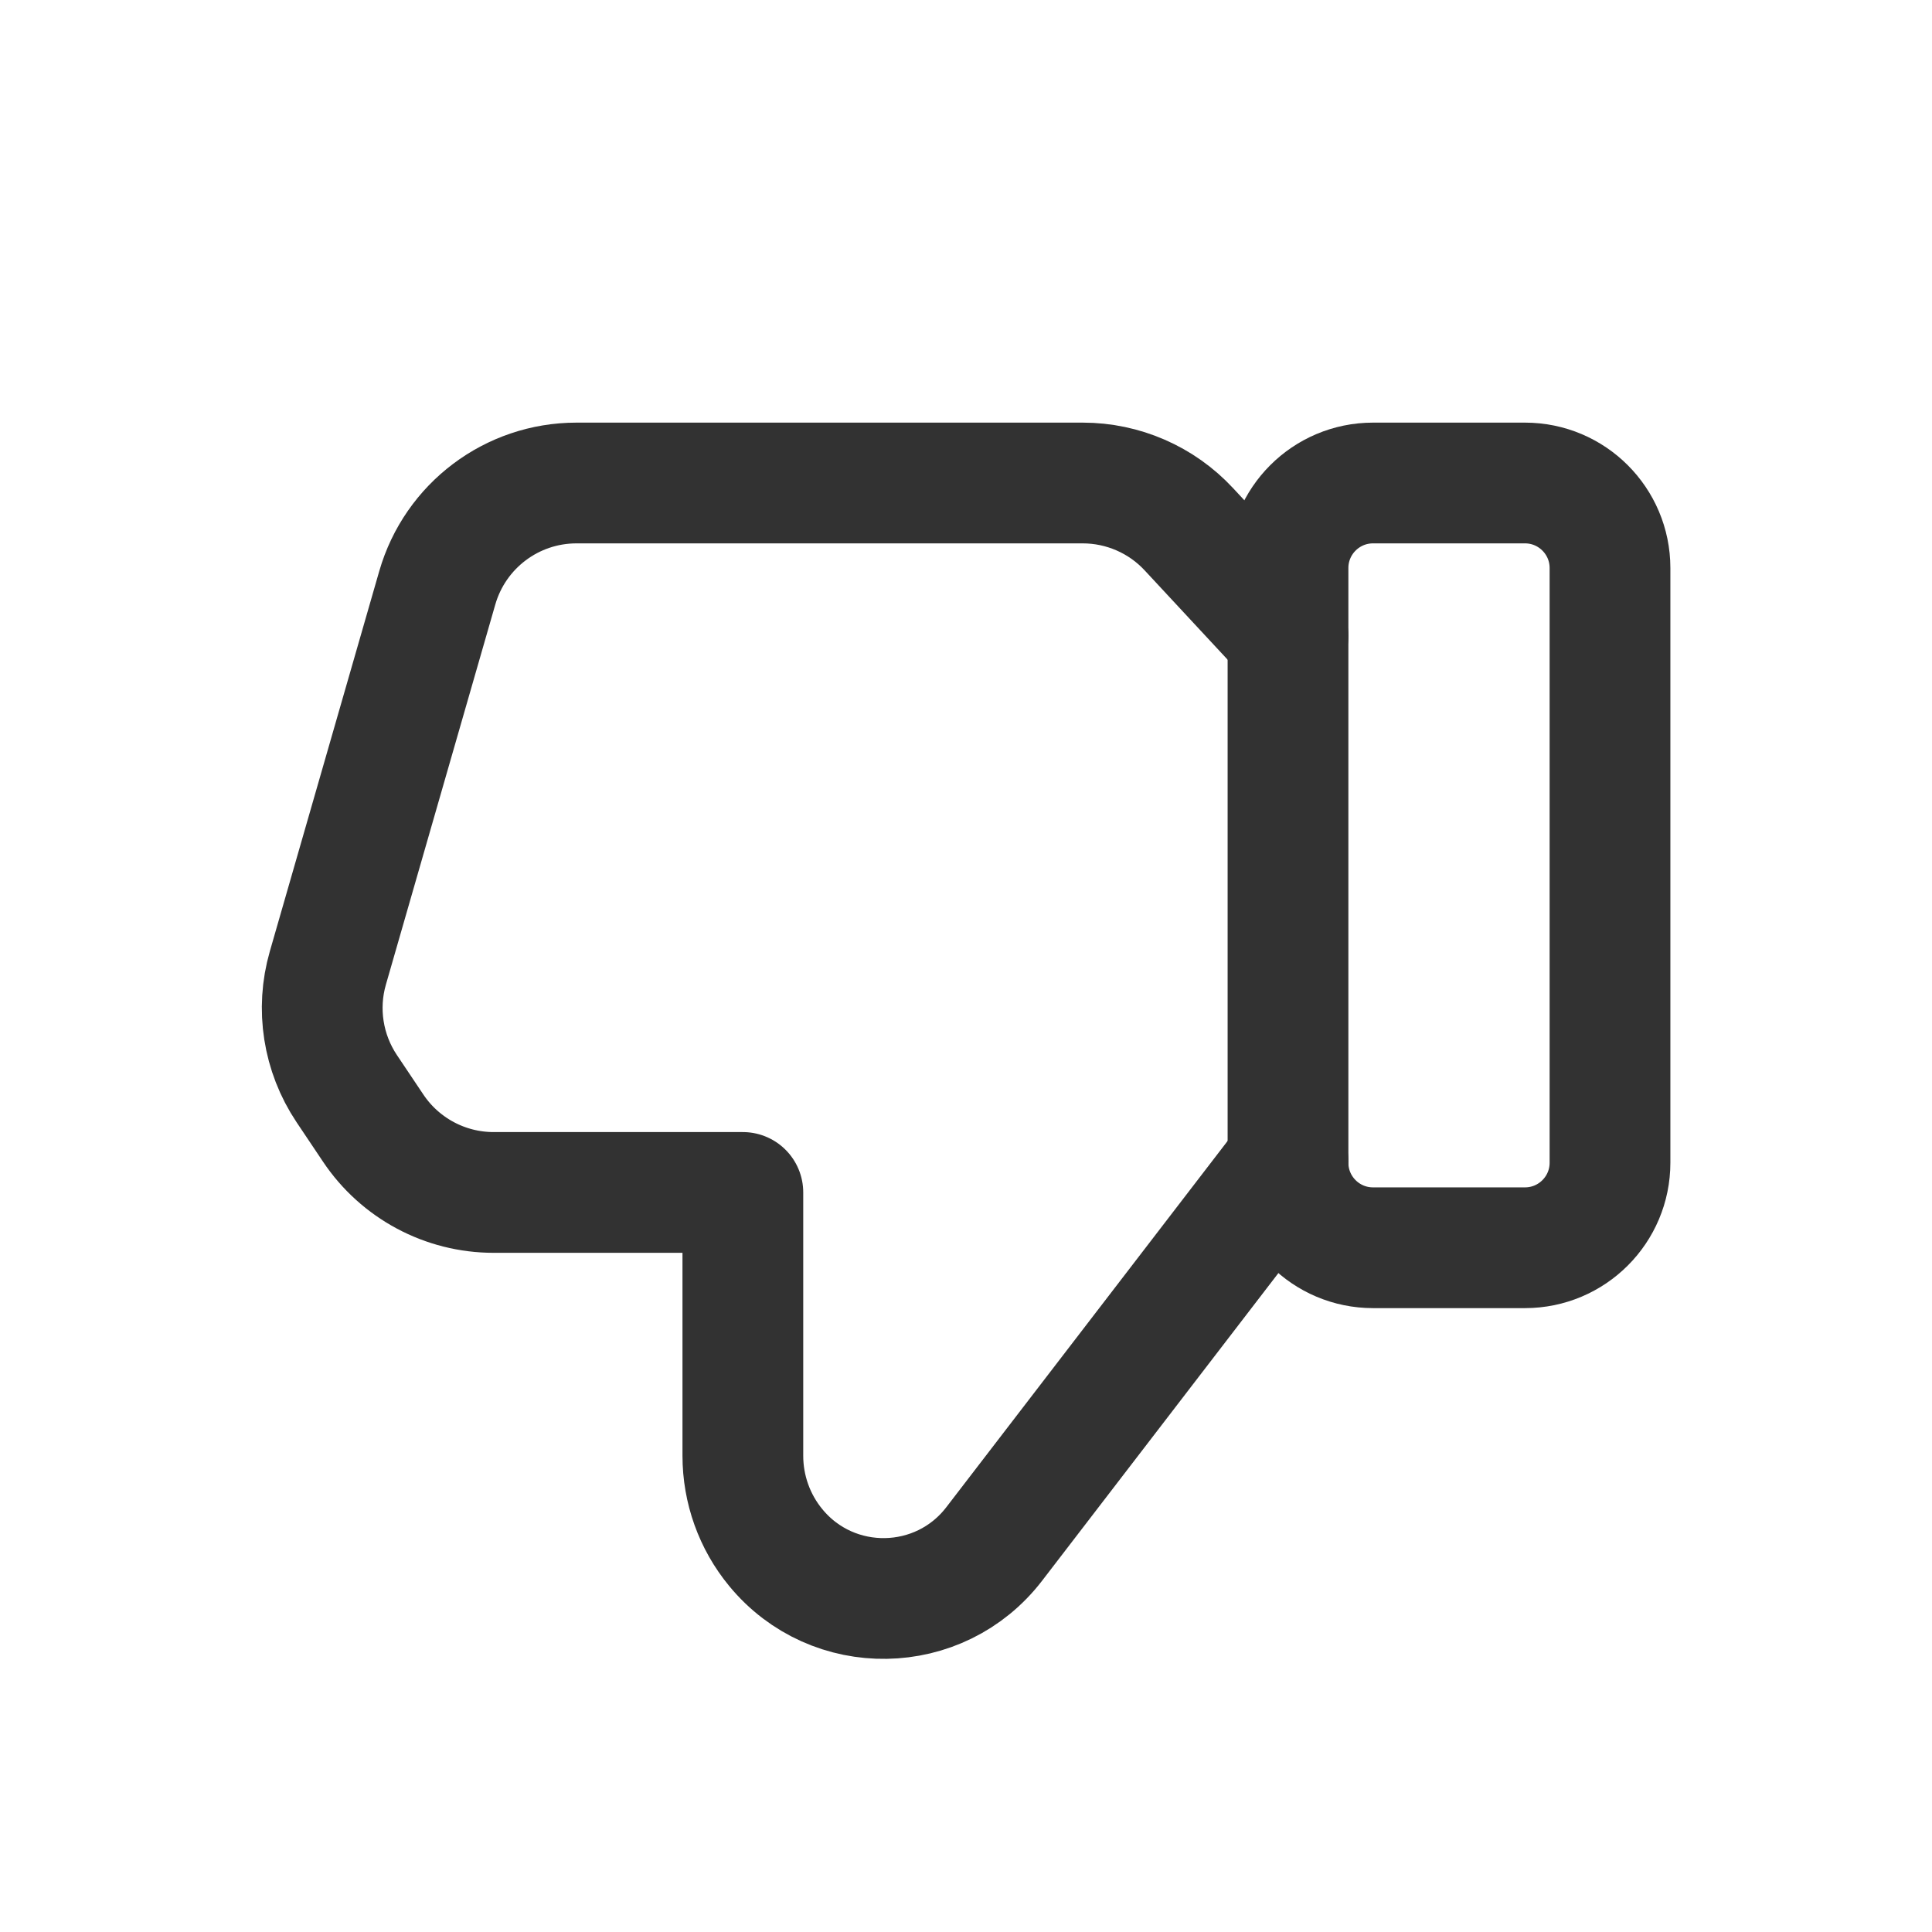 <svg width="24" height="24" viewBox="0 0 24 24" fill="none" xmlns="http://www.w3.org/2000/svg">
<path fill-rule="evenodd" clip-rule="evenodd" d="M17.056 6H18.944C19.527 6 20 6.473 20 7.056V14.444C20 15.027 19.527 15.5 18.944 15.5H17.056C16.473 15.5 16 15.027 16 14.444V7.056C16 6.473 16.473 6 17.056 6V6Z" stroke="#323232" stroke-width="1.5" stroke-linecap="round" stroke-linejoin="round"/>
<path d="M16 14.428L12.351 19.179C11.672 20.064 10.346 20.086 9.637 19.225V19.225C9.372 18.904 9.228 18.5 9.228 18.084V14.813H6.132C5.531 14.813 4.97 14.513 4.636 14.014L4.307 13.523C4.012 13.082 3.926 12.533 4.073 12.024L5.432 7.302C5.654 6.531 6.359 6 7.161 6H13.45C13.95 6 14.428 6.208 14.768 6.574L16 7.9" stroke="#323232" stroke-width="1.5" stroke-linecap="round" stroke-linejoin="round"/>
</svg>
